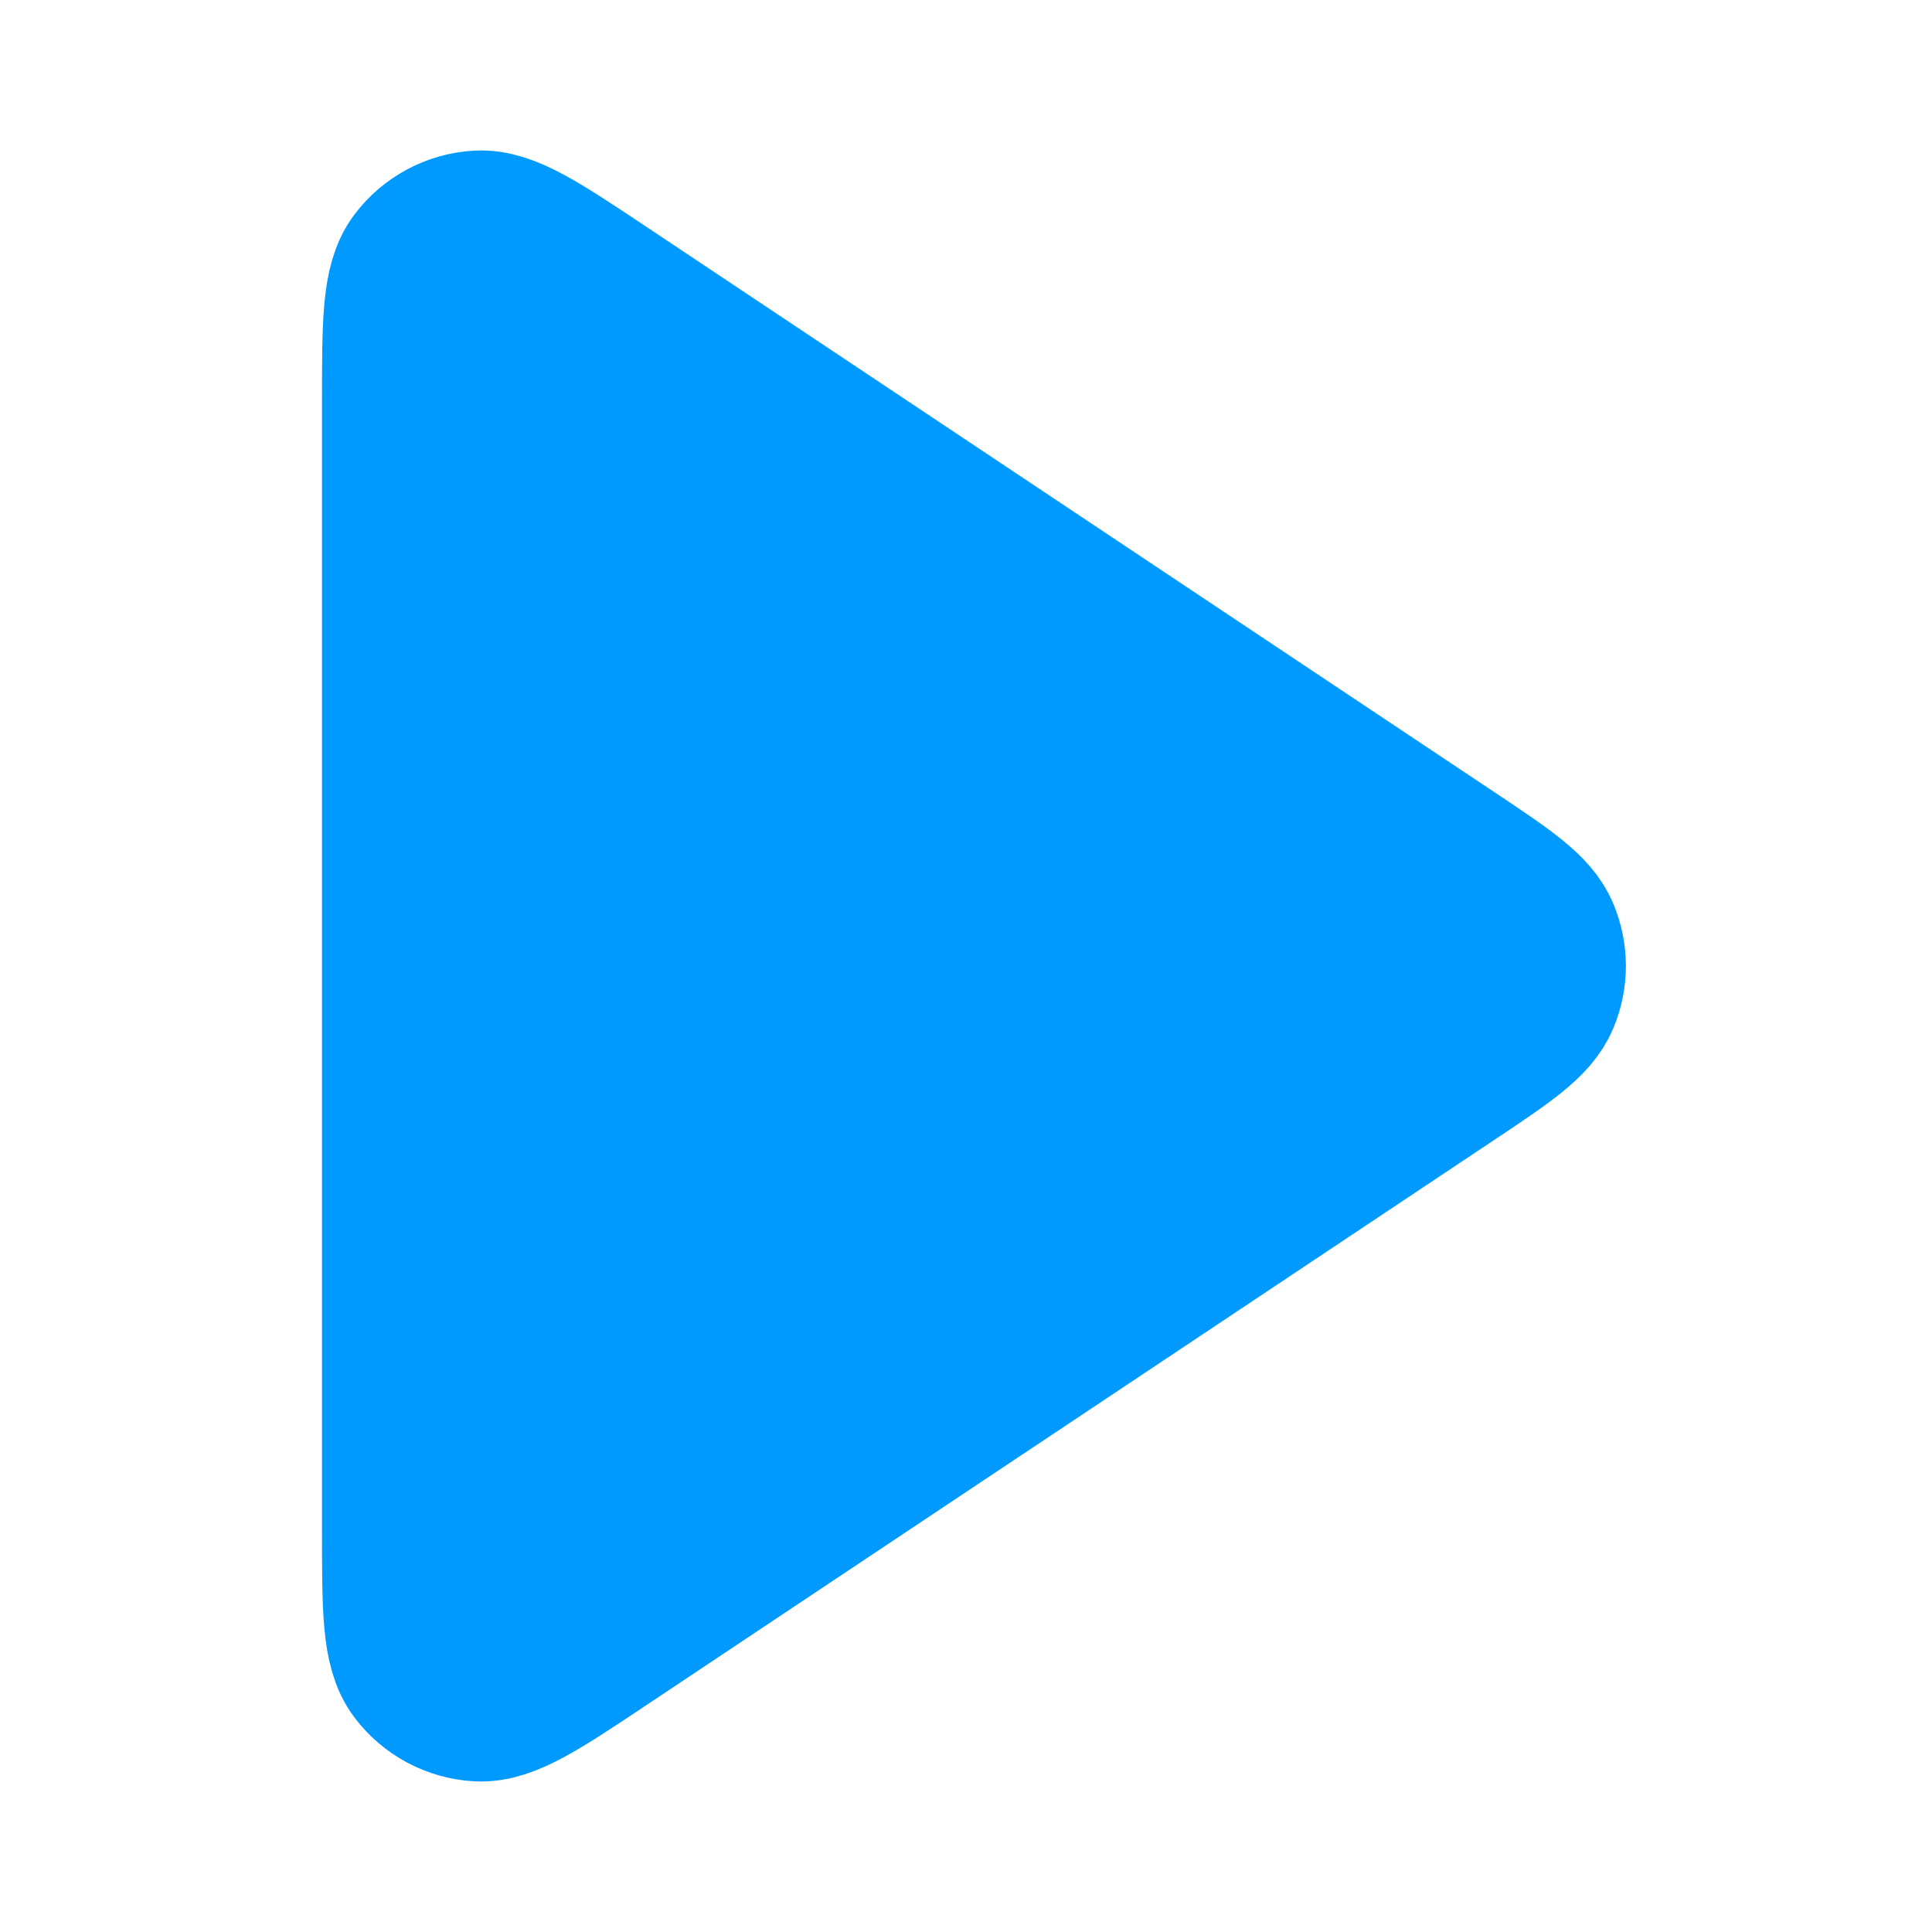 <svg width="36" height="36" viewBox="0 0 36 36" fill="none" xmlns="http://www.w3.org/2000/svg">
<path d="M7.5 7.484C7.5 6.028 7.5 5.299 7.804 4.898C8.068 4.548 8.473 4.331 8.911 4.305C9.413 4.275 10.019 4.679 11.231 5.487L27.005 16.003C28.006 16.671 28.507 17.004 28.681 17.425C28.834 17.793 28.834 18.207 28.681 18.574C28.507 18.995 28.006 19.329 27.005 19.997L11.231 30.512C10.019 31.32 9.413 31.724 8.911 31.694C8.473 31.668 8.068 31.452 7.804 31.102C7.5 30.701 7.5 29.972 7.5 28.515V7.484Z" fill="#009AFF" stroke="#009AFF" stroke-width="3" stroke-linecap="round" stroke-linejoin="round"/>
</svg>
